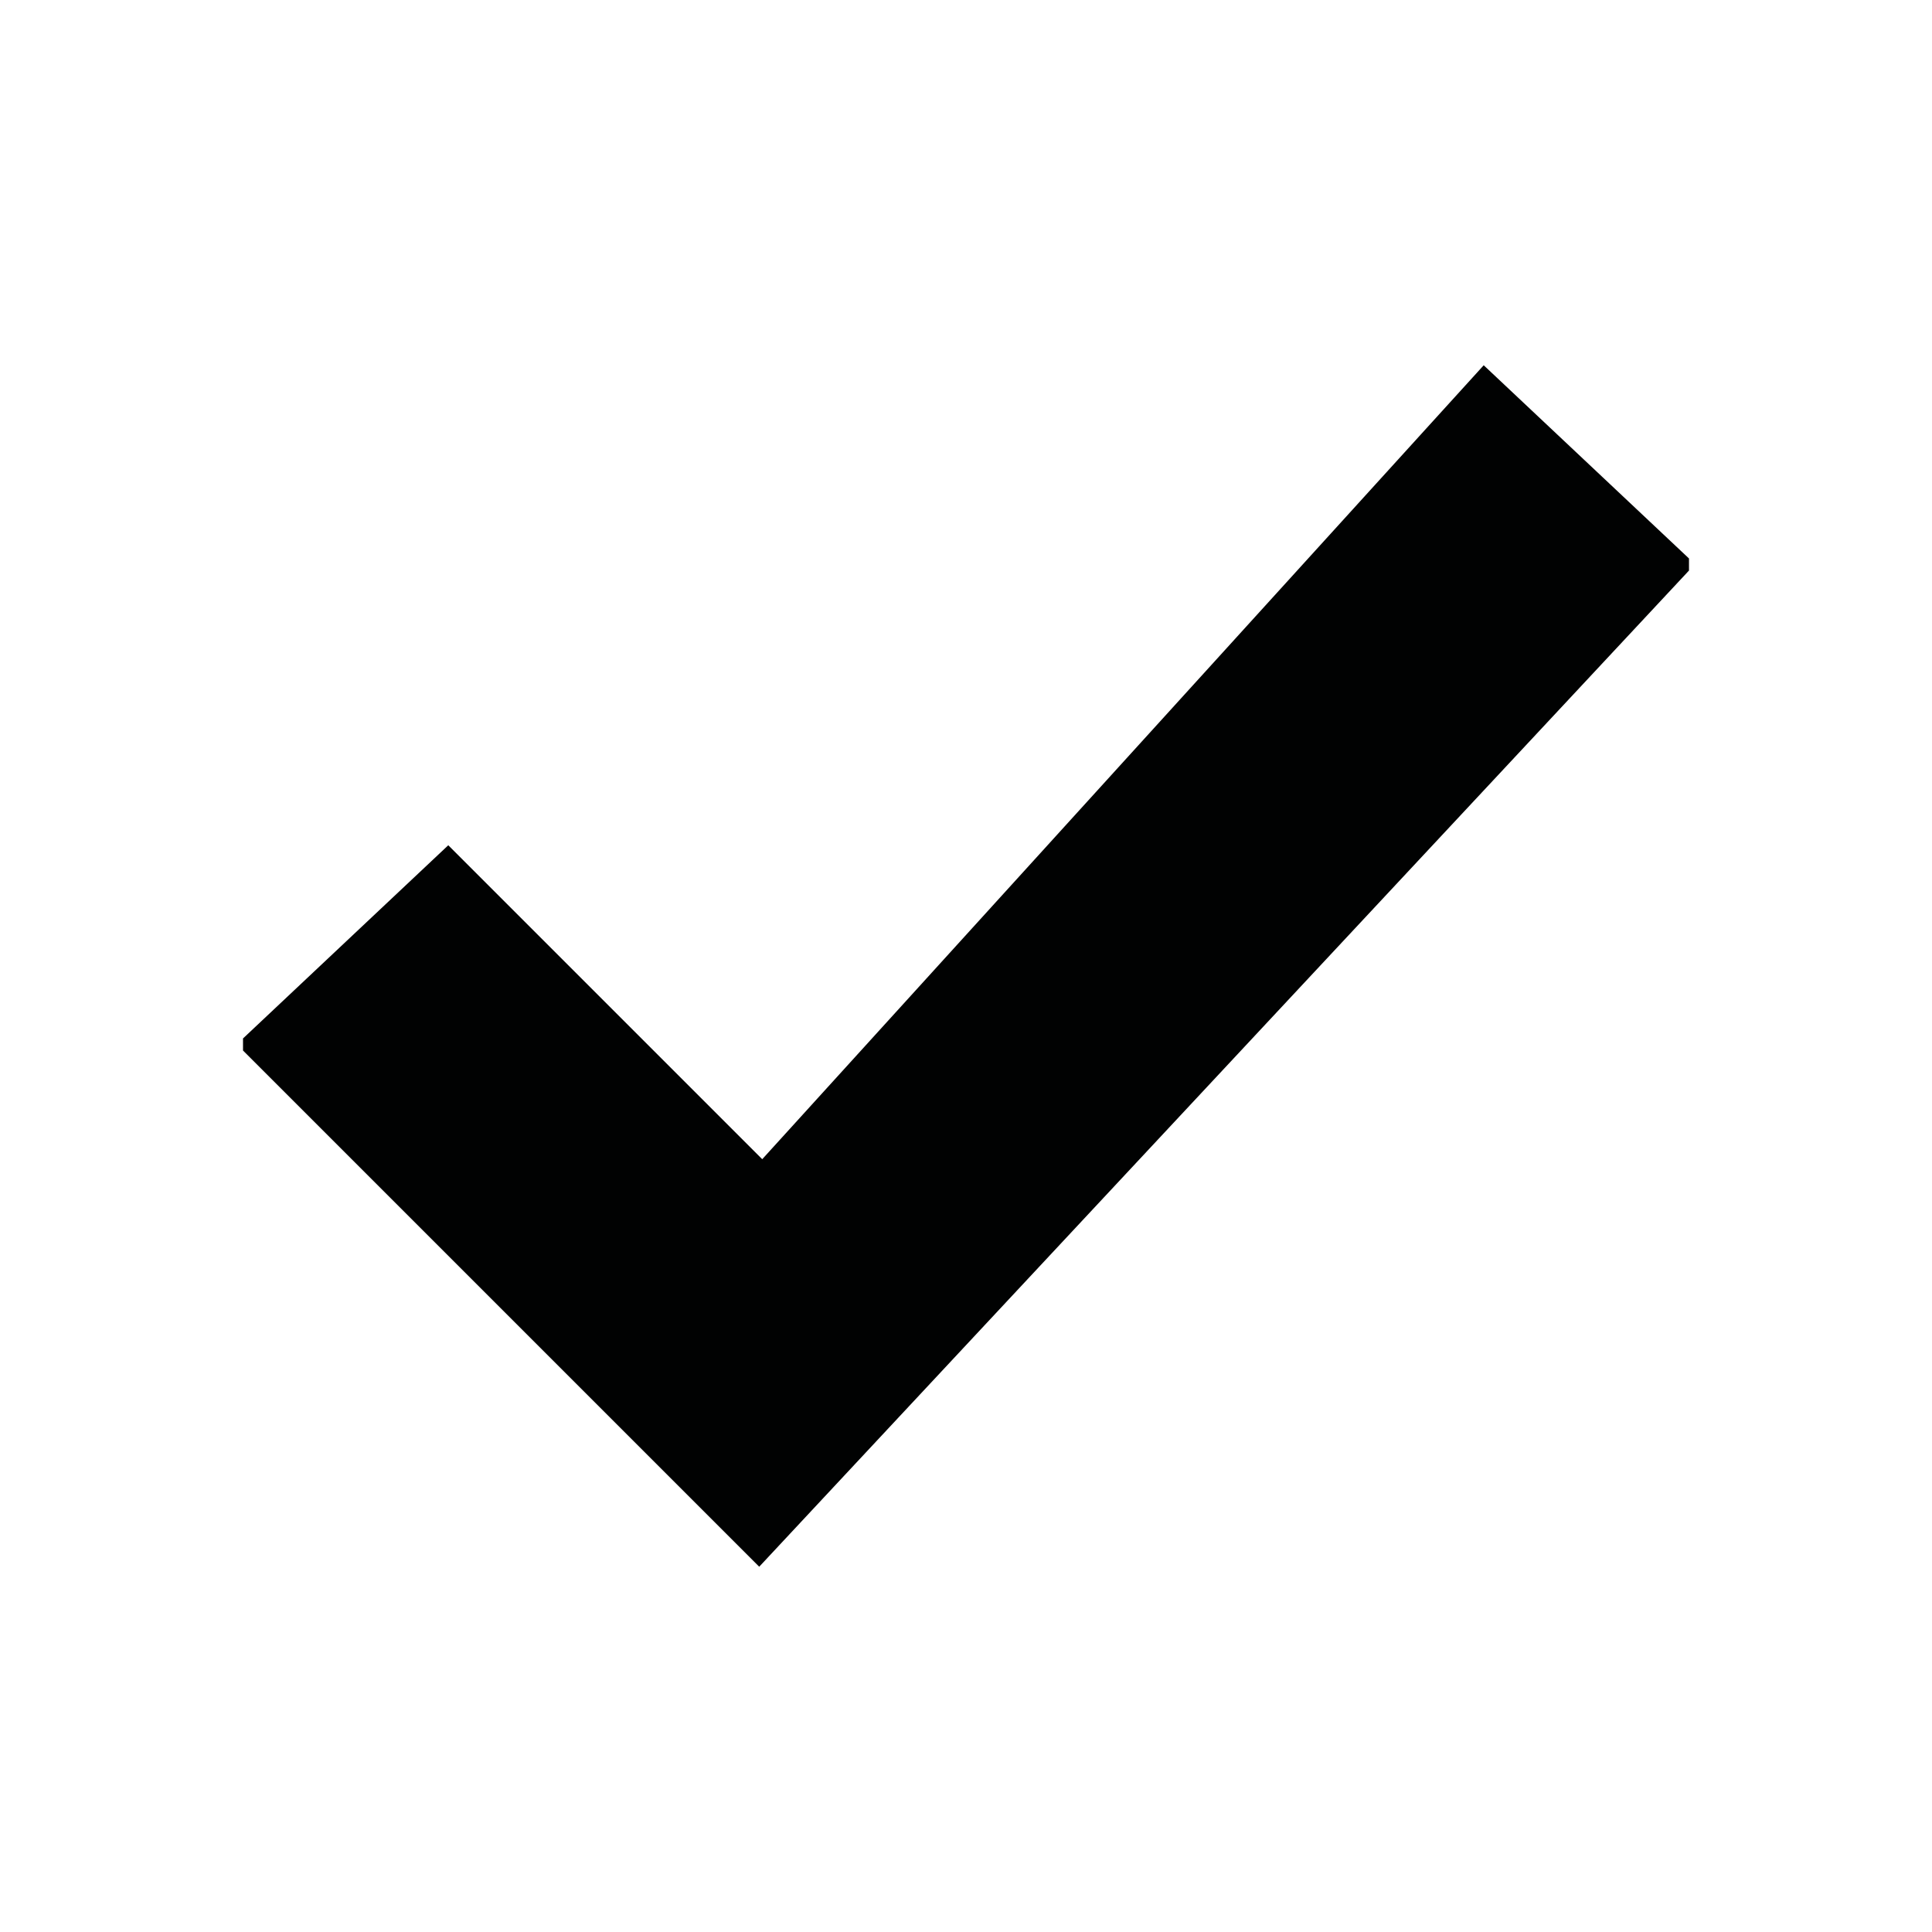 <svg version="1.1" id="Layer_1" xmlns="http://www.w3.org/2000/svg" xmlns:xlink="http://www.w3.org/1999/xlink" x="0" y="0" width="1024" height="1024" viewBox="0 0 1024 1024" enable-background="new 0 0 1024 1024" xml:space="preserve"><path fill="#010202" d="M402.399,830.4L128.8,556.8V550.4L237.6,448L404,614.4l382.399-420.8l108.8,102.4v6.4L402.399,830.4	L402.399,830.4L402.399,830.4z"/></svg>